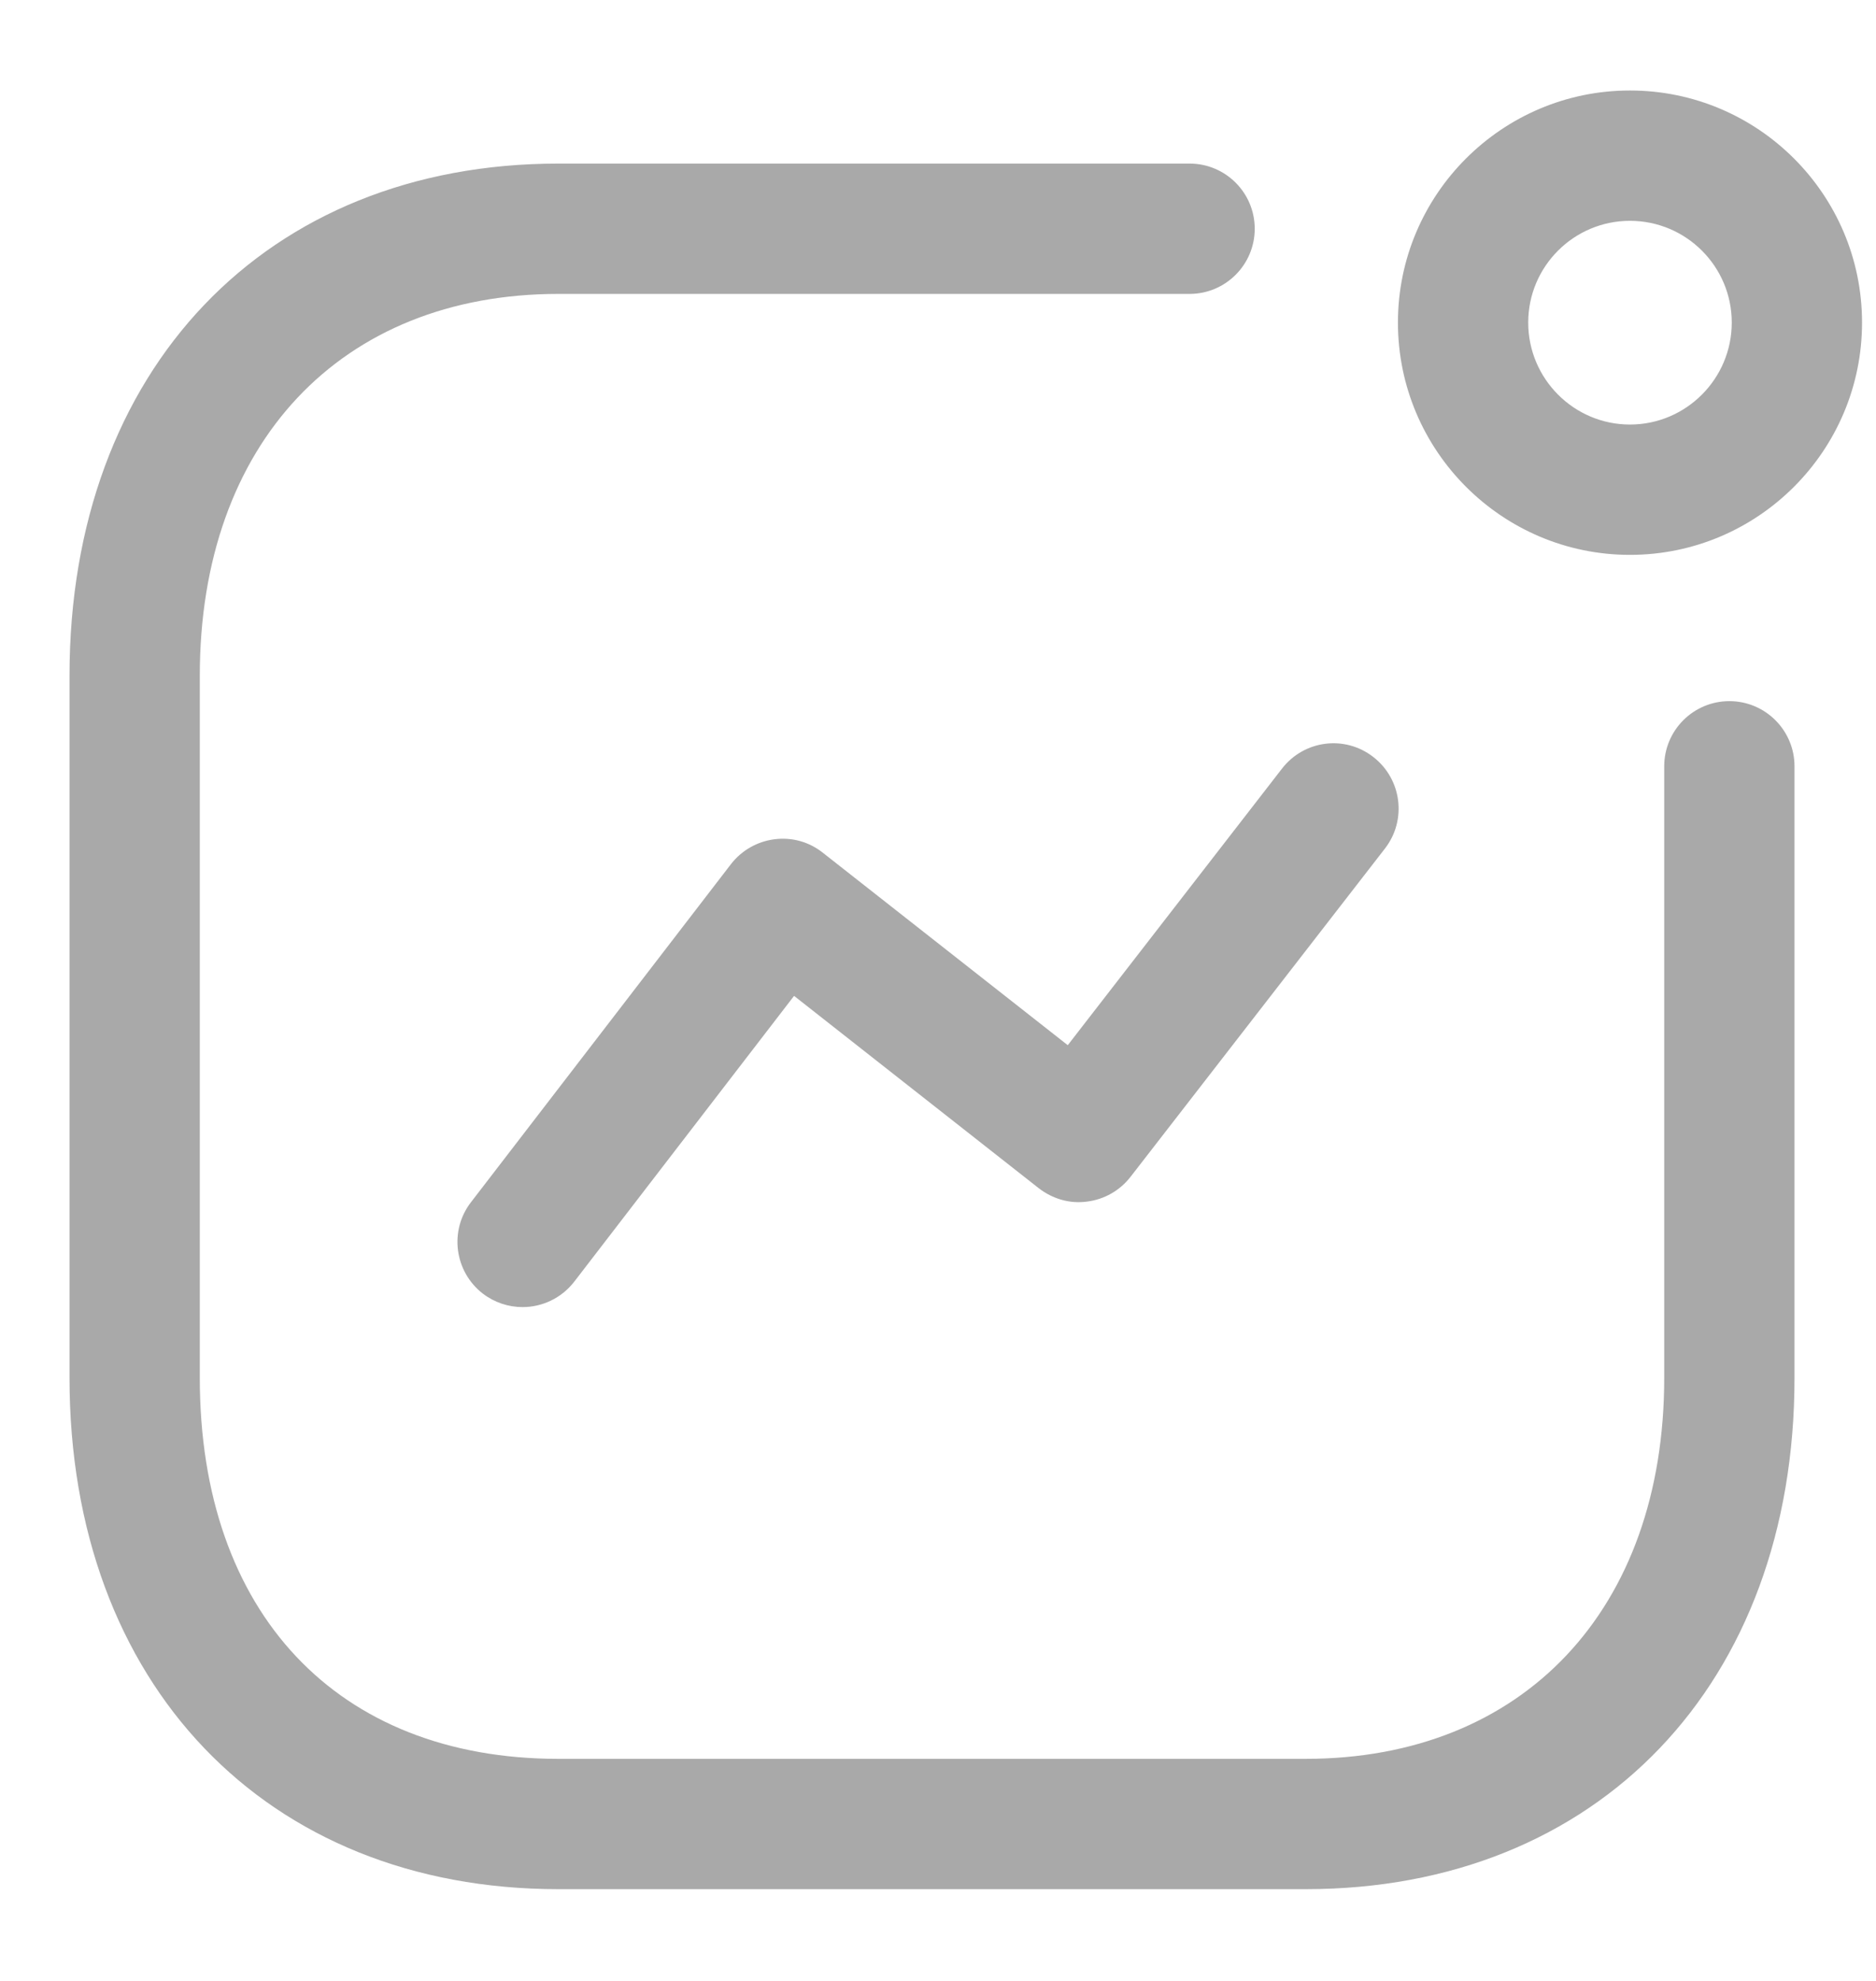 <svg width="18" height="19" viewBox="0 0 18 19" fill="none" xmlns="http://www.w3.org/2000/svg">
<path fill-rule="evenodd" clip-rule="evenodd" d="M11.414 1.569C11.759 1.569 12.039 1.849 12.039 2.194C12.039 2.539 11.759 2.819 11.414 2.819H5.358C3.268 2.819 1.917 4.256 1.917 6.481V13.216C1.917 15.47 3.235 16.87 5.358 16.87H12.527C14.617 16.87 15.968 15.436 15.968 13.216V7.35C15.968 7.005 16.248 6.725 16.593 6.725C16.938 6.725 17.218 7.005 17.218 7.35V13.216C17.218 16.149 15.333 18.12 12.527 18.12H5.358C2.552 18.12 0.667 16.149 0.667 13.216V6.481C0.667 3.544 2.552 1.569 5.358 1.569H11.414ZM13.177 7.261C13.45 7.473 13.5 7.865 13.289 8.138L10.847 11.288C10.745 11.419 10.595 11.505 10.43 11.525C10.264 11.548 10.099 11.499 9.967 11.397L7.619 9.552L5.51 12.293C5.386 12.453 5.201 12.537 5.014 12.537C4.88 12.537 4.746 12.494 4.633 12.408C4.36 12.197 4.308 11.804 4.519 11.531L7.013 8.289C7.115 8.157 7.265 8.071 7.43 8.05C7.599 8.028 7.764 8.075 7.895 8.179L10.245 10.025L12.3 7.373C12.512 7.098 12.904 7.048 13.177 7.261ZM15.639 0.868C16.868 0.868 17.866 1.866 17.866 3.094C17.866 4.323 16.868 5.322 15.639 5.322C14.412 5.322 13.413 4.323 13.413 3.094C13.413 1.866 14.412 0.868 15.639 0.868ZM15.639 2.118C15.101 2.118 14.663 2.555 14.663 3.094C14.663 3.633 15.101 4.072 15.639 4.072C16.178 4.072 16.616 3.633 16.616 3.094C16.616 2.555 16.178 2.118 15.639 2.118Z" fill="#A9A9A9"/>
</svg>
